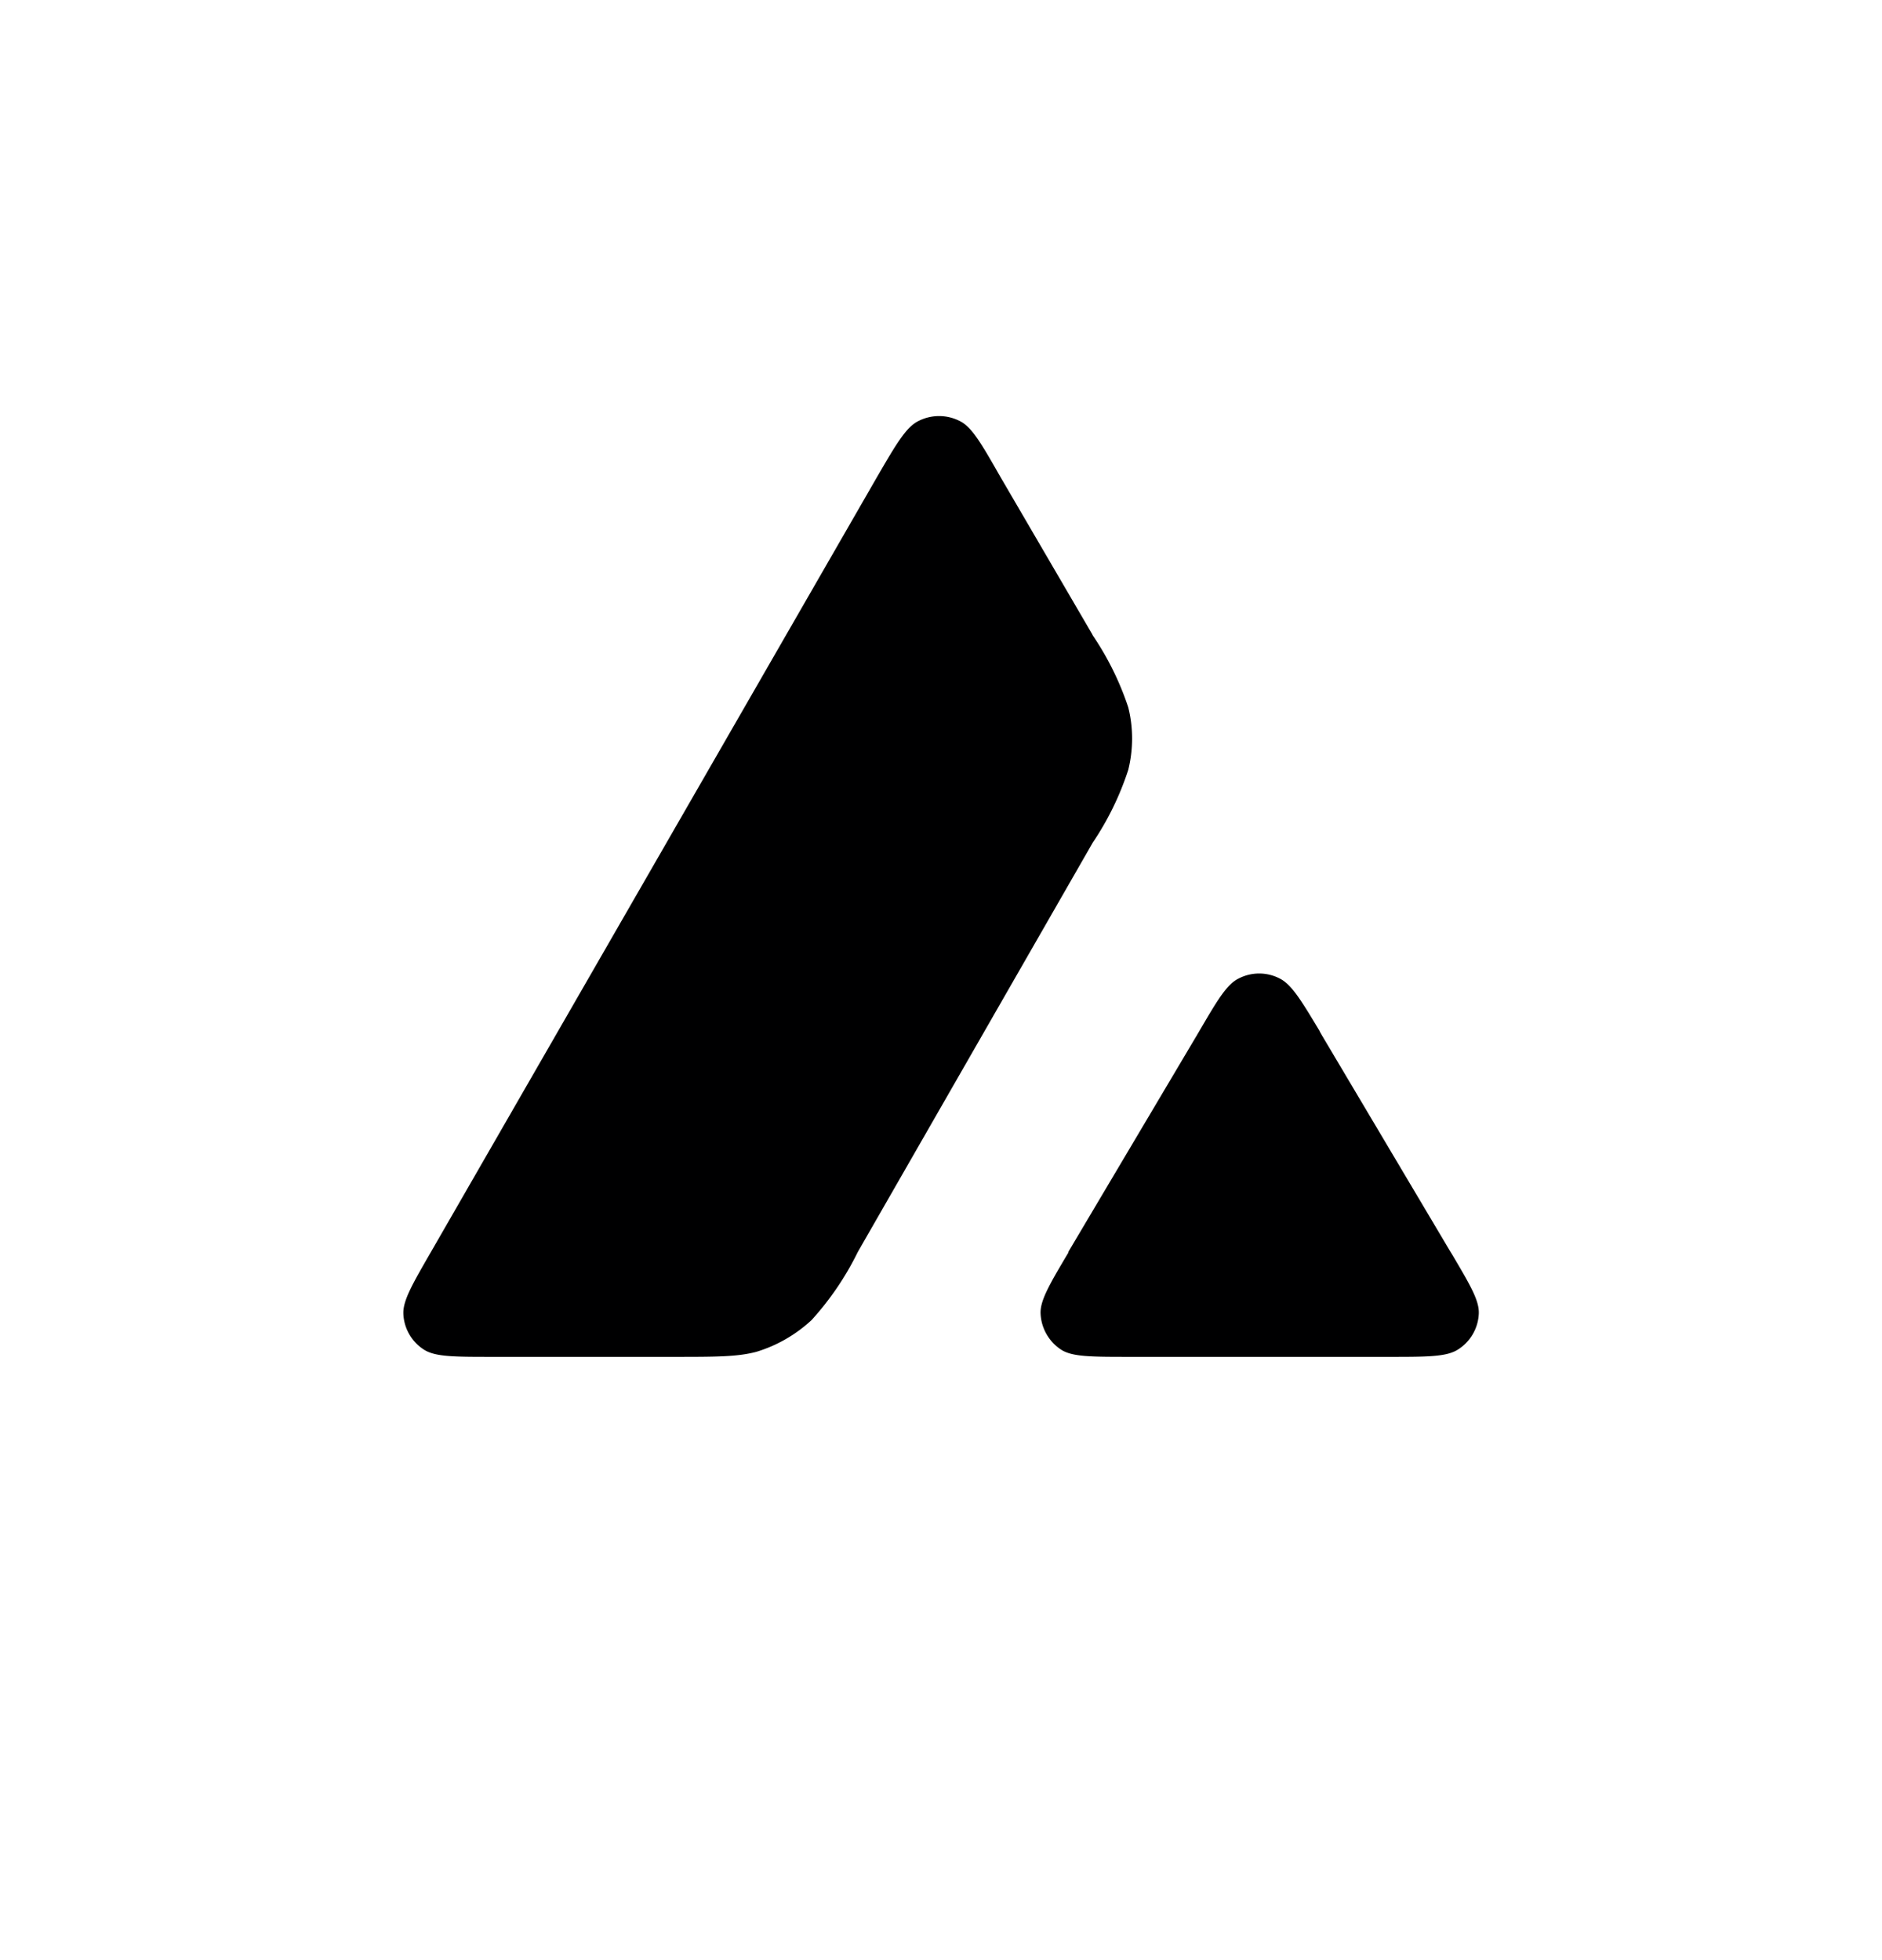 <svg xmlns="http://www.w3.org/2000/svg" width="24" height="25" fill="none" viewBox="0 0 24 25">
    <path fill="#000001" d="M8.584 17.306H6.28c-.485 0-.725 0-.87-.09a.57.57 0 0 1-.266-.454c-.009-.17.111-.377.351-.793l5.692-9.89c.244-.42.368-.63.523-.708a.58.58 0 0 1 .531 0c.154.077.274.287.514.707l1.175 2.014.004.01c.193.284.346.594.454.92.065.257.065.536 0 .797q-.162.497-.454.93l-2.991 5.212-.009.017c-.153.311-.35.6-.583.857a1.8 1.8 0 0 1-.707.407c-.244.064-.514.064-1.059.064m5.825 0h3.3c.493 0 .737 0 .883-.094a.57.57 0 0 0 .265-.454c.009-.167-.107-.364-.338-.755l-.026-.042-1.654-2.786-.017-.034c-.232-.386-.352-.583-.502-.66a.57.57 0 0 0-.527 0c-.154.077-.274.283-.514.694l-1.655 2.79v.01c-.244.41-.364.616-.355.783a.58.58 0 0 0 .265.458c.142.09.386.09.875.09"/>
</svg>
